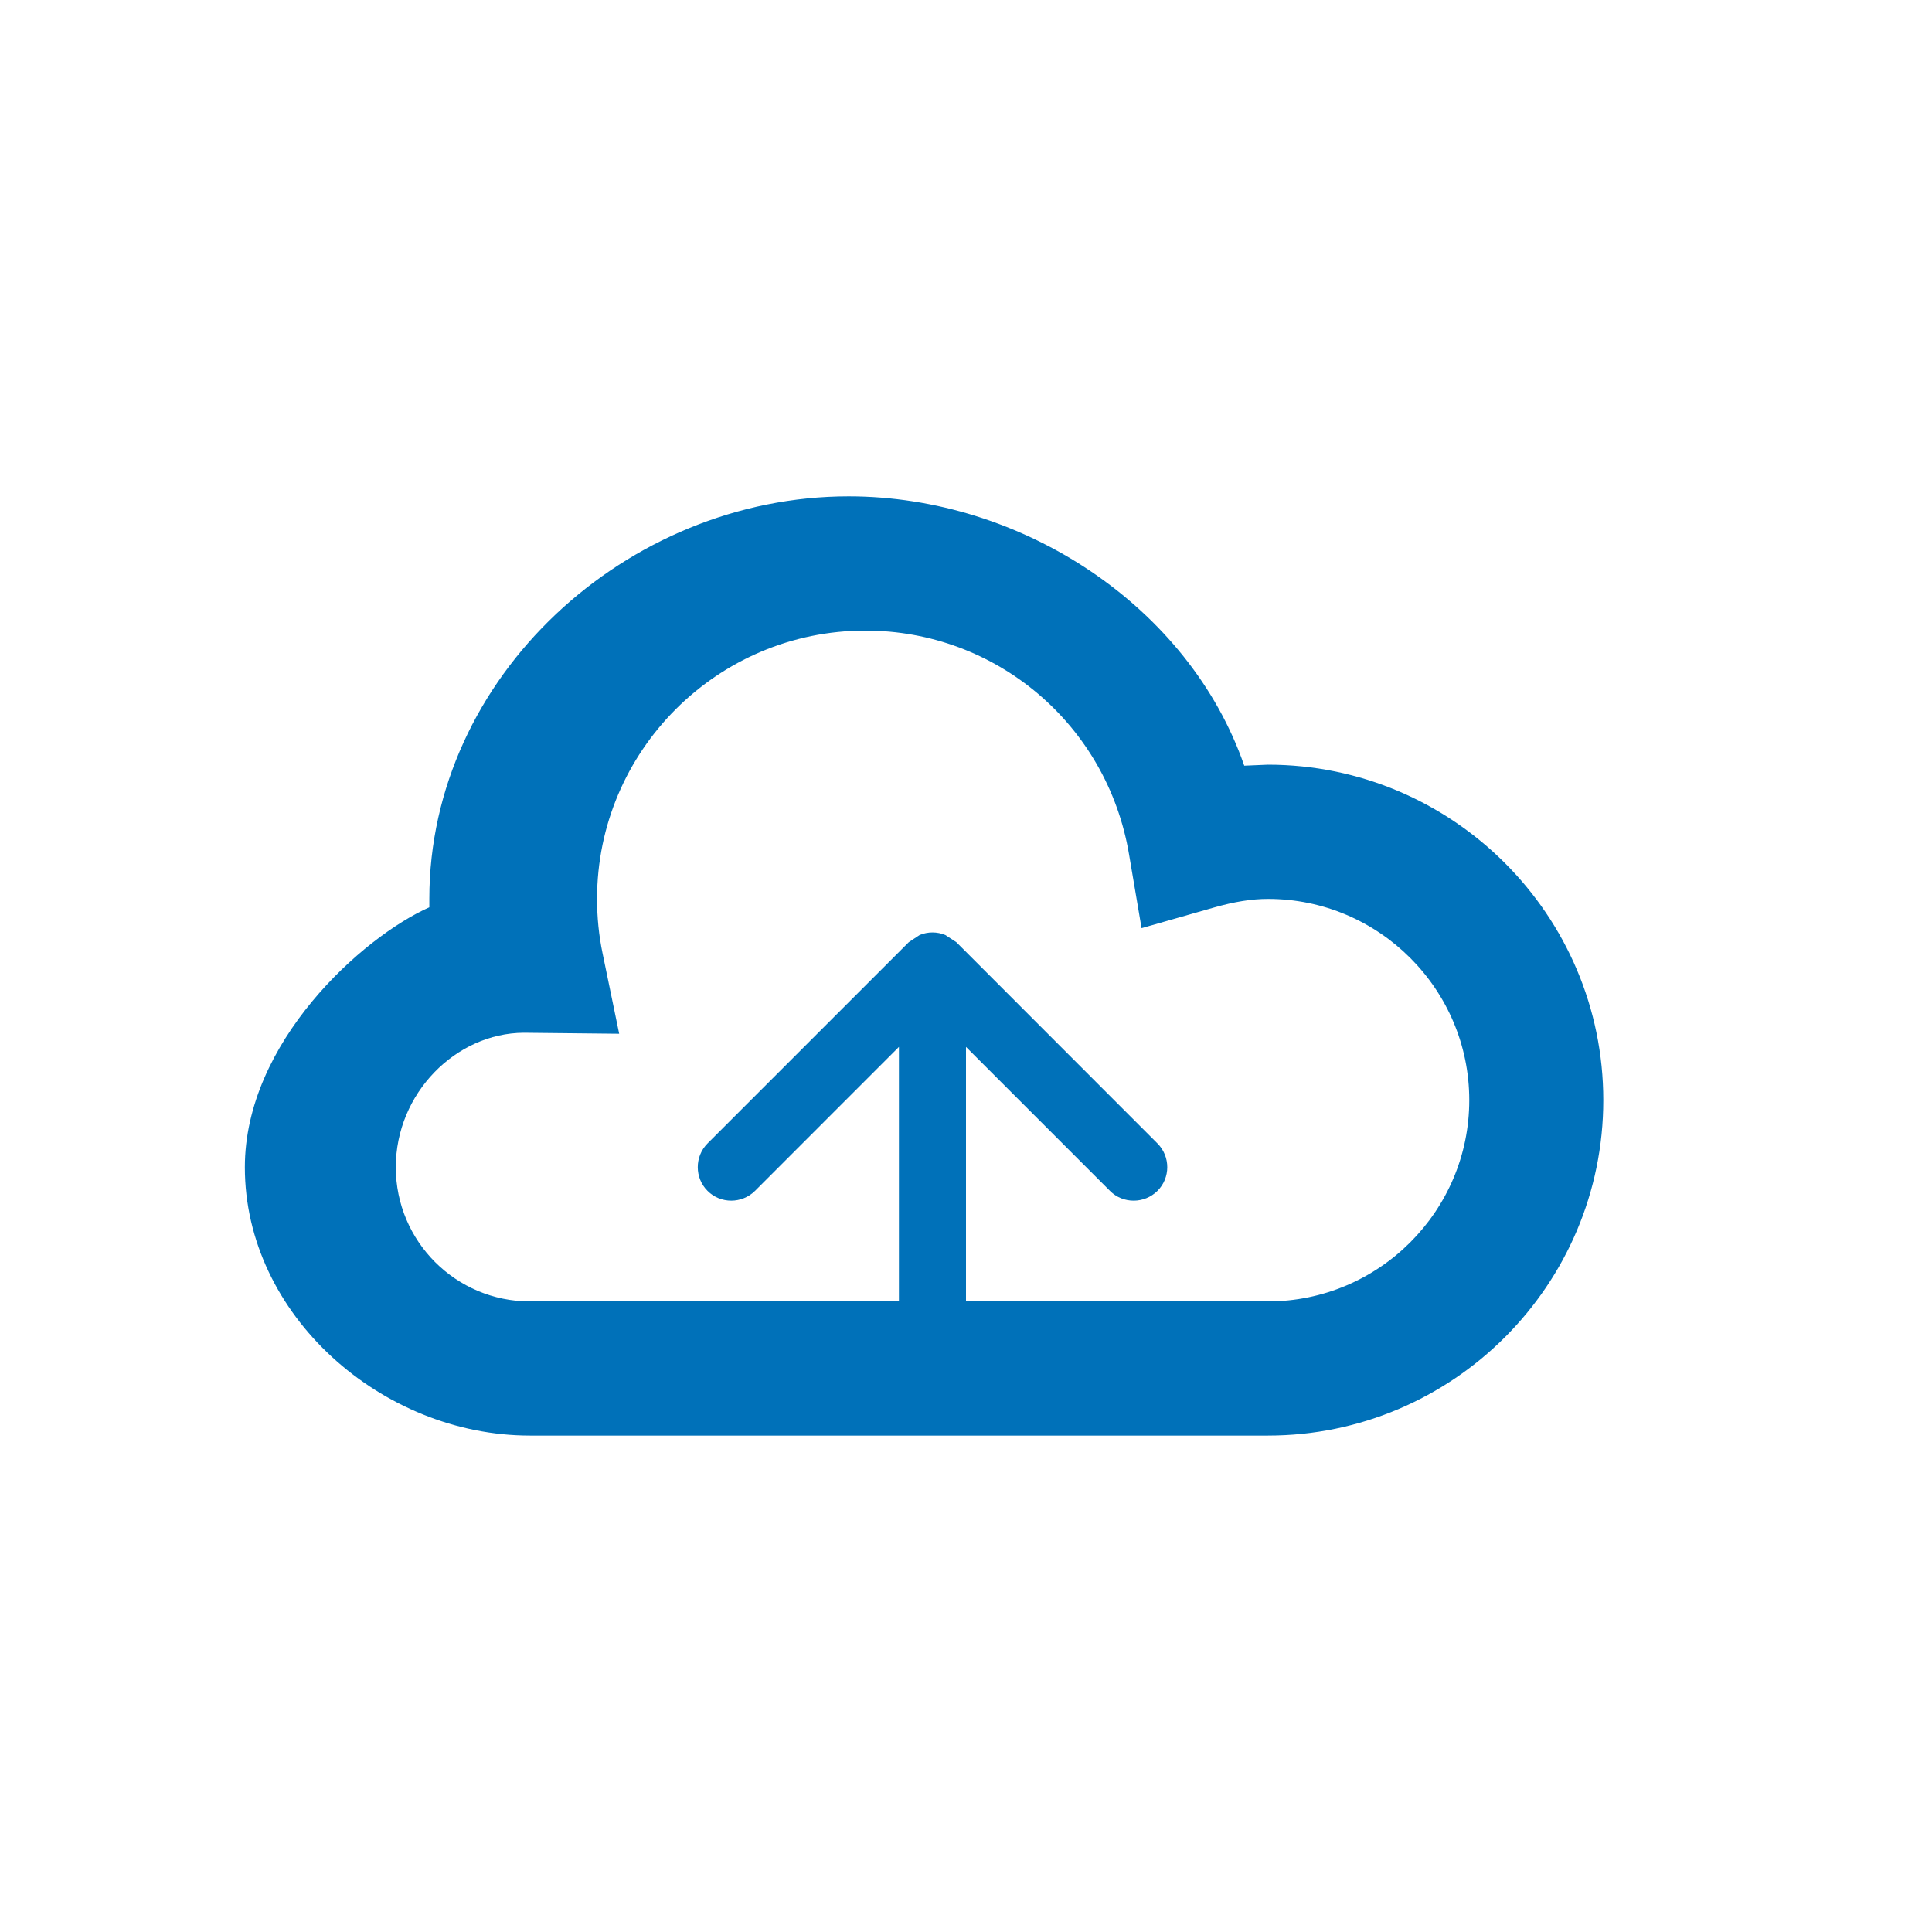 <!DOCTYPE svg PUBLIC "-//W3C//DTD SVG 1.1//EN" "http://www.w3.org/Graphics/SVG/1.1/DTD/svg11.dtd">
<!-- Uploaded to: SVG Repo, www.svgrepo.com, Transformed by: SVG Repo Mixer Tools -->
<svg fill="#0071b9" width="80px" height="80px" viewBox="-2.4 -2.4 28.80 28.80" version="1.2" baseProfile="tiny" xmlns="http://www.w3.org/2000/svg">
<g id="SVGRepo_bgCarrier" stroke-width="0"/>
<g id="SVGRepo_tracerCarrier" stroke-linecap="round" stroke-linejoin="round"/>
<g id="SVGRepo_iconCarrier">
<path d="M16.5 8.999l-.352.015c-.824-2.375-3.312-4.015-5.898-4.015-3.309 0-6.25 2.69-6.25 6v.126c-1 .445-2.75 2.014-2.75 3.875 0 2.206 2.044 4 4.25 4h11c2.757 0 5-2.244 5-5s-2.243-5.001-5-5.001zm0 8.001h-4.5v-3.794l2.146 2.146c.098.099.226.146.354.146s.256-.049.354-.146c.195-.194.195-.512 0-.707l-2.998-3-.164-.107c-.123-.051-.26-.051-.383 0l-.162.107-3 3c-.194.195-.194.513 0 .707.099.099.227.146.354.146s.256-.049.354-.146l2.145-2.146v3.794h-5.5c-1.104 0-2-.896-2-2s.896-2 1.908-2.005l1.422.015-.248-1.201c-.055-.264-.082-.536-.082-.809 0-2.206 1.794-4 4-4 1.951 0 3.604 1.402 3.93 3.334l.187 1.102 1.073-.306c.312-.089.569-.13.812-.13 1.653 0 3 1.346 3 3s-1.348 3-3.002 3z"/>
</g>
</svg>